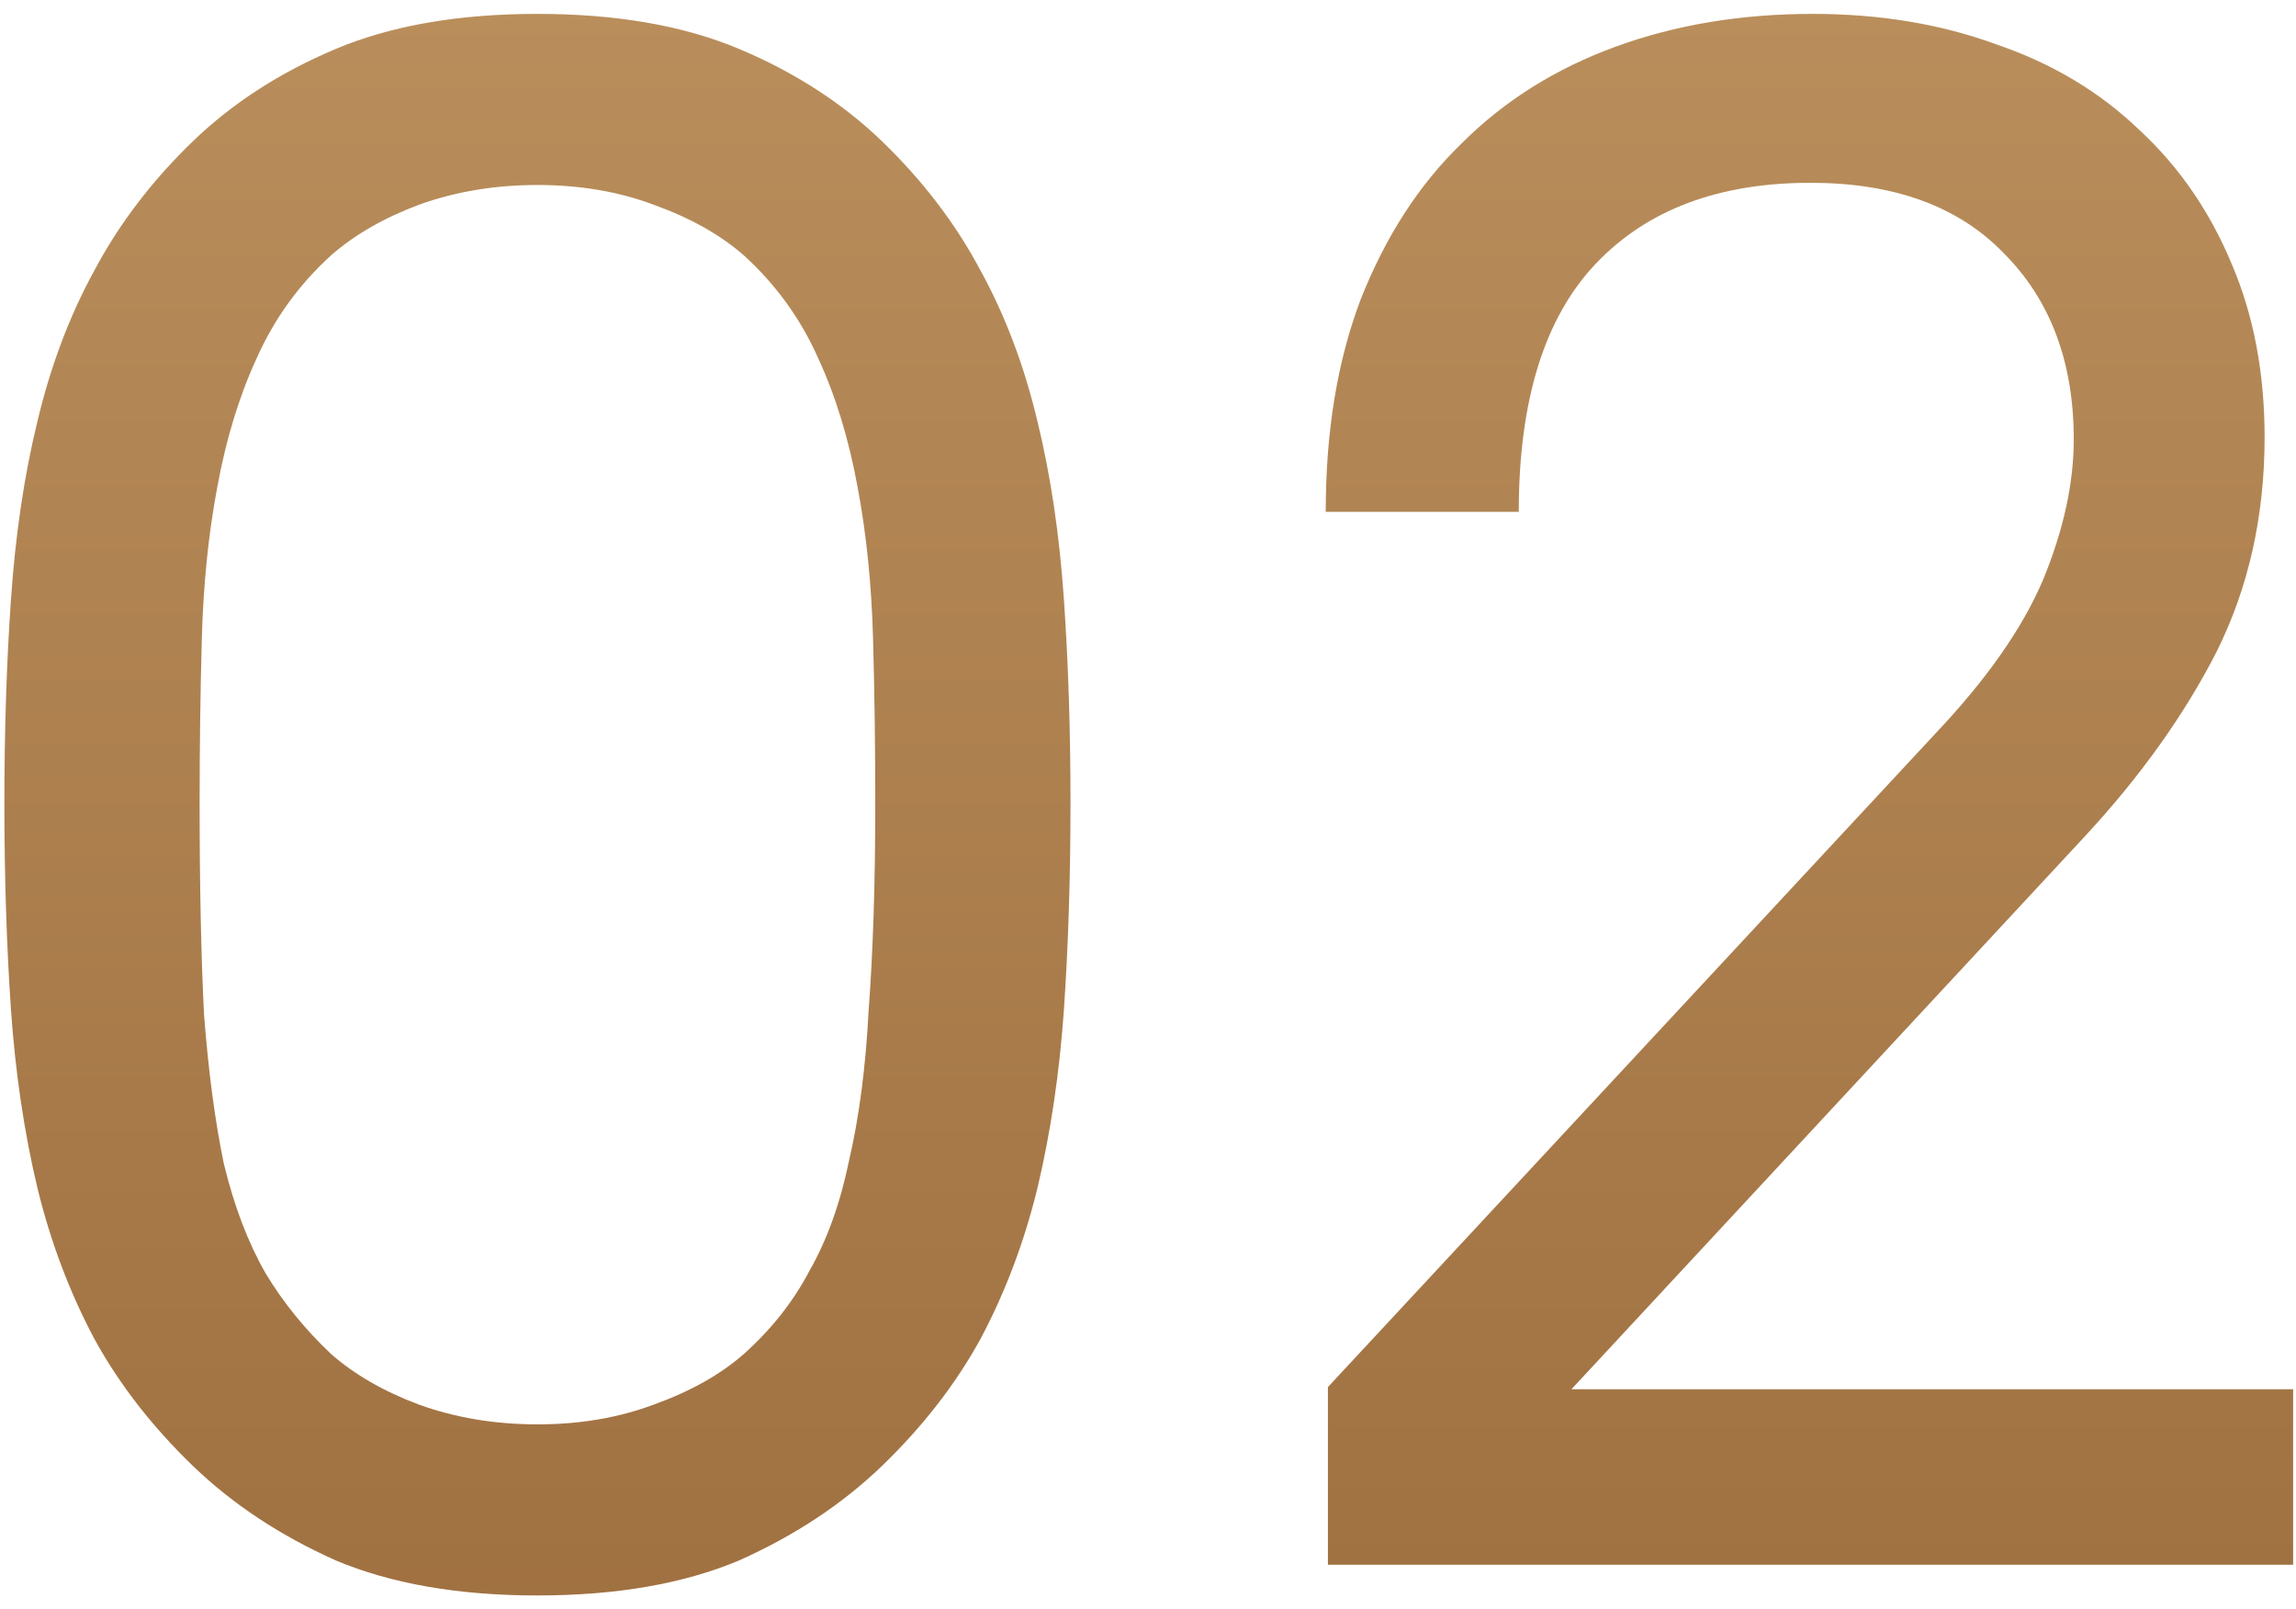 <svg width="157" height="110" viewBox="0 0 157 110" fill="none" xmlns="http://www.w3.org/2000/svg">
<path d="M36.75 109.1C31.35 109.1 26.75 108.3 22.95 106.7C19.15 105 15.9 102.85 13.2 100.25C10.4 97.55 8.15 94.65 6.45 91.55C4.75 88.35 3.45 84.9 2.55 81.2C1.65 77.4 1.05 73.35 0.75 69.05C0.45 64.65 0.3 59.95 0.3 54.95C0.3 49.95 0.45 45.3 0.75 41C1.05 36.6 1.65 32.55 2.55 28.85C3.45 25.05 4.75 21.6 6.45 18.5C8.15 15.3 10.4 12.35 13.2 9.65C15.9 7.05 19.15 4.95 22.95 3.35C26.75 1.75 31.35 0.95 36.75 0.95C42.15 0.95 46.75 1.75 50.55 3.35C54.35 4.95 57.6 7.05 60.3 9.65C63.1 12.35 65.35 15.3 67.05 18.5C68.75 21.6 70.05 25.05 70.95 28.85C71.85 32.55 72.45 36.6 72.75 41C73.05 45.3 73.2 49.95 73.2 54.95C73.2 59.95 73.05 64.65 72.75 69.05C72.45 73.35 71.85 77.4 70.95 81.2C70.05 84.9 68.75 88.35 67.05 91.55C65.35 94.65 63.1 97.55 60.3 100.25C57.6 102.85 54.35 105 50.55 106.7C46.75 108.3 42.15 109.1 36.75 109.1ZM36.75 97.4C39.65 97.4 42.3 96.95 44.7 96.05C47.2 95.15 49.25 94 50.85 92.6C52.75 90.9 54.25 89 55.35 86.9C56.55 84.8 57.45 82.3 58.05 79.4C58.75 76.4 59.2 72.95 59.4 69.05C59.7 65.05 59.85 60.35 59.85 54.95C59.85 51.05 59.8 47.3 59.7 43.7C59.6 40 59.25 36.55 58.65 33.35C58.05 30.05 57.15 27.1 55.95 24.5C54.75 21.8 53.05 19.45 50.85 17.45C49.25 16.05 47.2 14.9 44.7 14C42.3 13.1 39.65 12.65 36.75 12.65C33.85 12.65 31.15 13.1 28.65 14C26.25 14.9 24.25 16.05 22.65 17.45C20.45 19.45 18.75 21.8 17.55 24.5C16.35 27.1 15.45 30.05 14.85 33.35C14.25 36.55 13.9 40 13.8 43.7C13.7 47.3 13.65 51.05 13.65 54.95C13.65 60.55 13.75 65.35 13.95 69.35C14.25 73.25 14.7 76.65 15.3 79.55C16 82.45 16.95 84.95 18.15 87.05C19.35 89.05 20.85 90.9 22.65 92.6C24.25 94 26.25 95.15 28.65 96.05C31.15 96.95 33.85 97.4 36.75 97.4ZM90.803 94.85L132.353 50.15C135.853 46.45 138.303 42.95 139.703 39.65C141.103 36.25 141.803 33.05 141.803 30.05C141.803 24.75 140.203 20.5 137.003 17.3C133.903 14.1 129.503 12.5 123.803 12.5C117.503 12.5 112.603 14.35 109.103 18.05C105.603 21.75 103.853 27.4 103.853 35H90.653C90.653 29.5 91.453 24.65 93.053 20.45C94.753 16.15 97.053 12.6 99.953 9.8C102.853 6.9 106.353 4.7 110.453 3.2C114.553 1.7 119.053 0.95 123.953 0.95C128.553 0.95 132.753 1.65 136.553 3.05C140.353 4.35 143.603 6.3 146.303 8.9C149.003 11.4 151.103 14.45 152.603 18.05C154.103 21.55 154.853 25.5 154.853 29.9C154.853 35.3 153.753 40.2 151.553 44.6C149.353 48.9 146.353 53.1 142.553 57.2L107.453 95H156.803V107H90.803V94.85Z" fill="url(#step-two_paint0_linear)"/>
<defs>
<linearGradient id="step-two_paint0_linear" x1="78" y1="-22" x2="78" y2="128" gradientUnits="userSpaceOnUse">
<stop stop-color="#BE9461"/>
<stop offset="1" stop-color="#9C6C3C"/>
</linearGradient>
</defs>
</svg>
